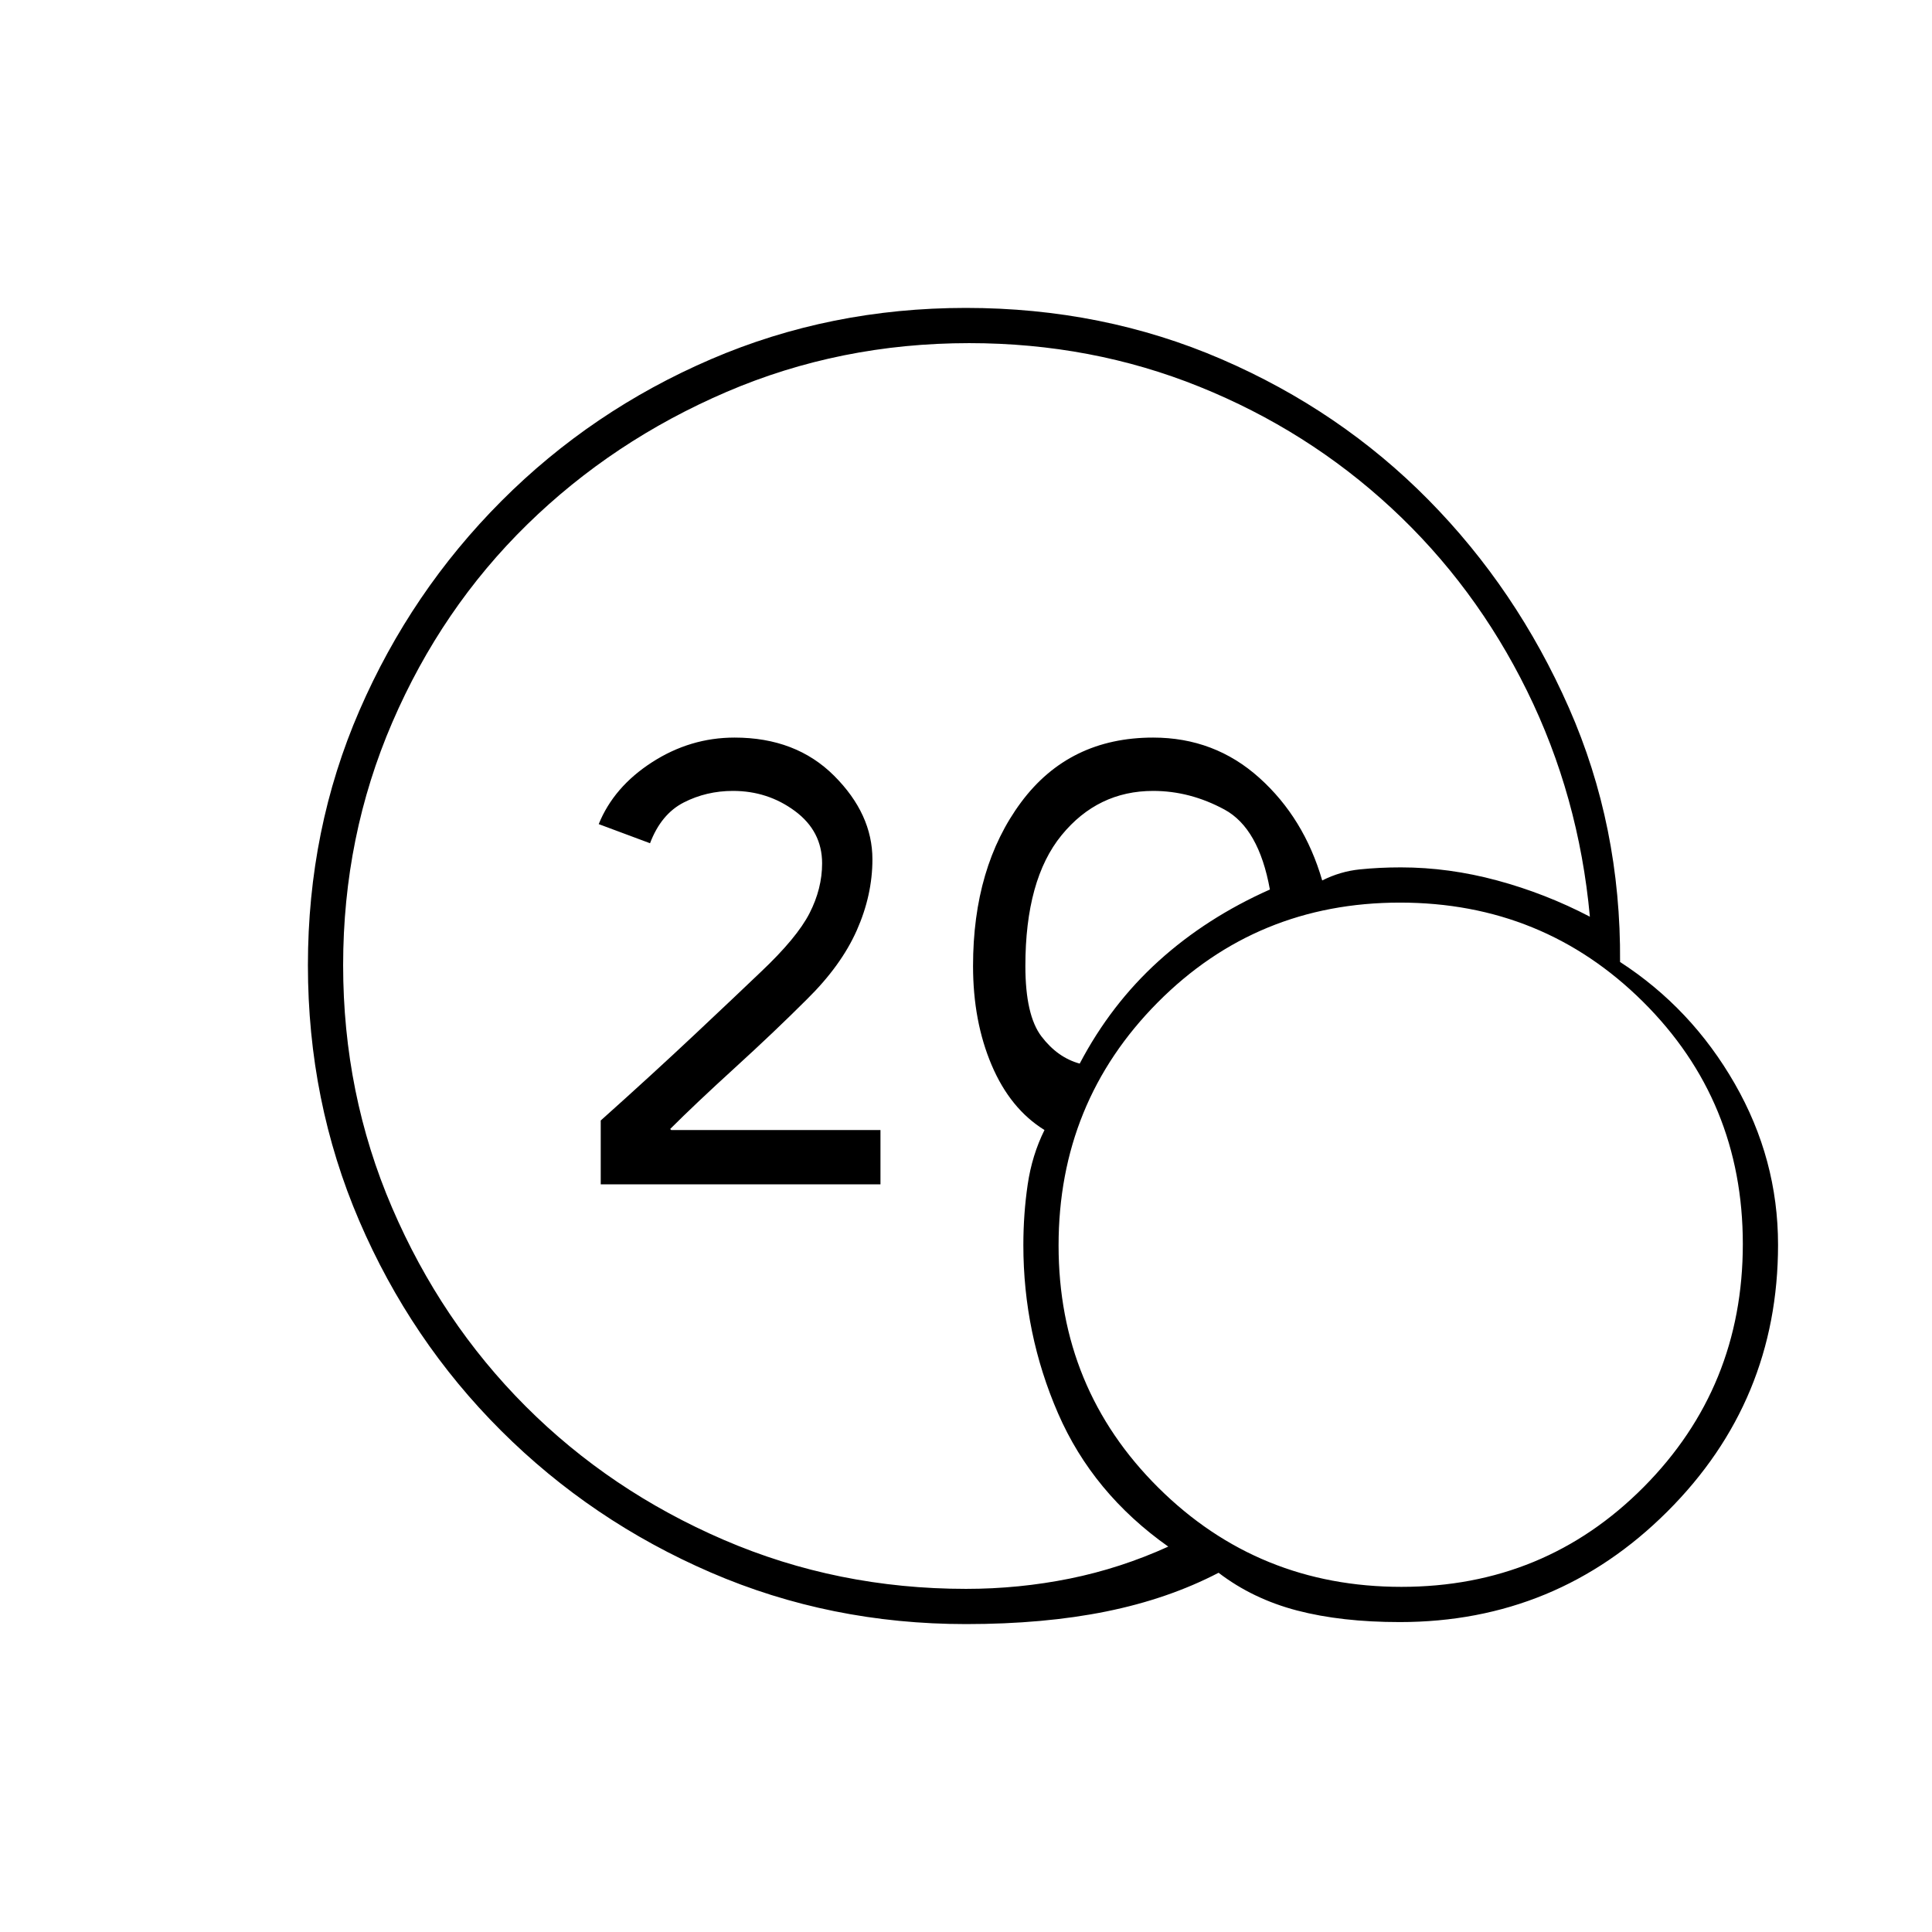 <svg xmlns="http://www.w3.org/2000/svg" height="20" viewBox="0 -960 960 960" width="20"><path d="M480-170.5q26.32 0 51.57-5.11 25.25-5.12 48.93-15.89-37.5-26.5-54.75-66.19t-17.25-83.63q0-15.46 2.15-30.07 2.14-14.62 8.35-27.11-17-10.5-26.25-32.25T483.5-480q0-49.21 23.88-81.36Q531.27-593.5 573-593.5q30.5 0 52.75 20t31.25 51q8.9-4.5 18.65-5.5 9.75-1 20.44-1 23.8 0 47.85 6.5Q768-516 790-504.5q-5.5-60-31.25-112.25t-67.41-90.84q-41.66-38.59-95.33-60.25-53.66-21.66-114.44-21.66-64.11 0-120.59 24.25-56.48 24.25-99.05 65.9-42.57 41.66-67 98.29-24.43 56.63-24.43 120.65 0 63.93 24.32 120.5 24.32 56.58 66.32 98.64 42.01 42.06 98.5 66.42Q416.13-170.5 480-170.5Zm56.5-261q15.5-29.5 39.25-51T631-518q-5.5-30.5-22.59-39.75T573-567q-27.5 0-45.5 22t-18 65q0 24.5 8 35t19 13.5ZM695.53-154q-29.03 0-51.03-5.75t-39-18.75q-25 13-55.92 19.25Q518.67-153 480-153q-67.48 0-126.77-25.62-59.29-25.62-104.26-70.5Q204-294 178.5-353.39q-25.5-59.4-25.5-127 0-67.61 25.62-126.62 25.62-59 70.5-104Q294-756 353.25-781.5 412.49-807 479.93-807 548-807 607-781.5t102.8 69.89q43.8 44.39 69.75 103.25Q805.5-549.5 805-482q35.5 23 57 60.5t21.5 80q0 77.71-55.03 132.6Q773.44-154 695.53-154Zm.83-17.5q71.14 0 120.39-49.61Q866-270.73 866-341.86q0-71.14-49.61-120.39-49.62-49.25-120.75-49.25-71.14 0-120.39 49.61Q526-412.27 526-341.14q0 71.14 49.61 120.39 49.62 49.25 120.75 49.25Zm-397.86-200v-31.73q26-23.27 47-43.02Q366.5-466 378-477q18-17 24.25-29.22 6.25-12.22 6.25-24.78 0-16-13.5-26t-30.8-10q-13.2 0-24.45 5.75T323-541l-25.5-9.5Q305-569 324-581.25t41-12.25q30.5 0 49.5 19t19 41.5q0 17.74-7.75 35.24Q418-480.25 401-463.5q-16 16-35.75 34T333-399l.51.5H437.5v27h-139Z"/></svg>